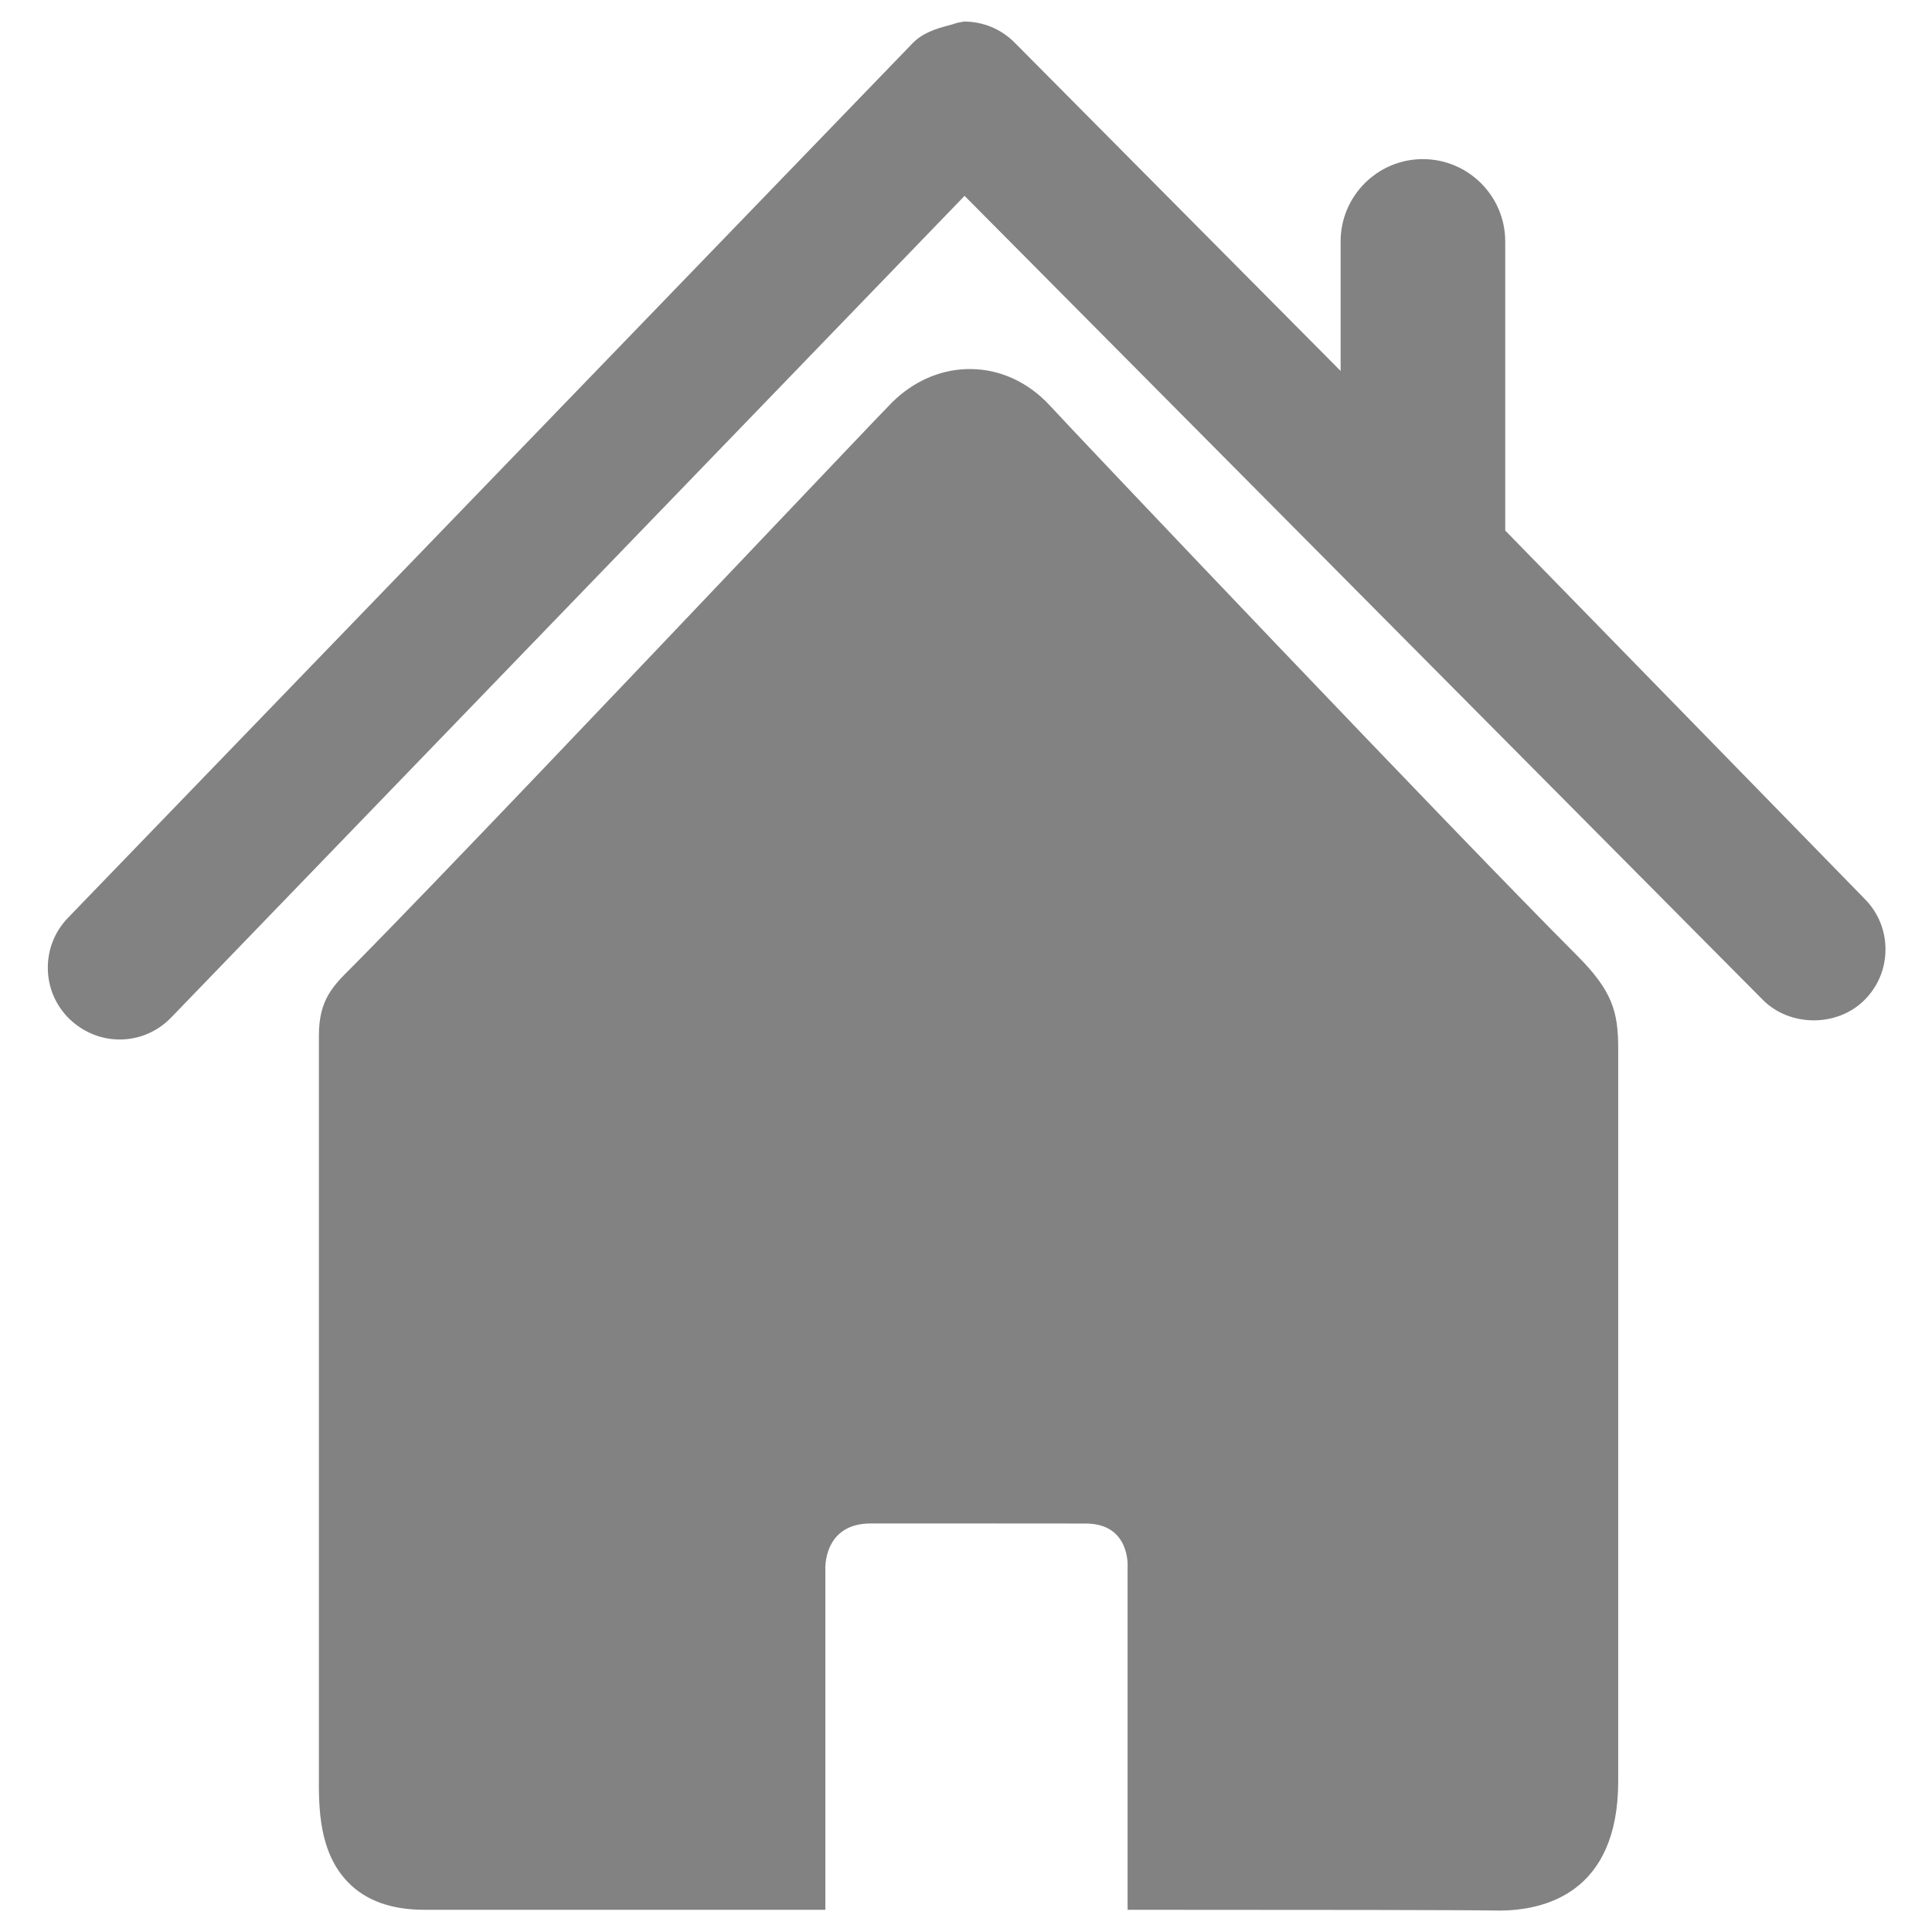 <?xml version="1.0" encoding="utf-8"?>
<!-- Generator: Adobe Illustrator 16.0.0, SVG Export Plug-In . SVG Version: 6.00 Build 0)  -->
<!DOCTYPE svg PUBLIC "-//W3C//DTD SVG 1.1//EN" "http://www.w3.org/Graphics/SVG/1.1/DTD/svg11.dtd">
<svg version="1.1" id="Layer_1" xmlns="http://www.w3.org/2000/svg" xmlns:xlink="http://www.w3.org/1999/xlink" x="0px" y="0px"
	 width="50px" height="50px" viewBox="0 0 50 50" enable-background="new 0 0 50 50" xml:space="preserve">
<path fill="#828282" d="M34.695,9.6V6.248c0-1.174,0.955-2.13,2.128-2.13c1.176,0,2.132,0.956,2.132,2.13v7.482l9.302,9.532
	c0.351,0.353,0.542,0.82,0.539,1.316c-0.002,0.496-0.197,0.96-0.55,1.309c-0.705,0.699-1.932,0.691-2.627-0.014L24.963,5.069
	L4.431,26.332c-0.354,0.367-0.829,0.57-1.334,0.57c-0.476,0-0.933-0.185-1.288-0.52c-0.36-0.345-0.562-0.807-0.571-1.302
	c-0.01-0.497,0.175-0.968,0.52-1.326L23.613,1.124c0.275-0.287,0.65-0.389,0.924-0.463c0.083-0.022,0.162-0.043,0.229-0.069
	l0.182-0.034c0.5,0,0.967,0.196,1.317,0.551L34.695,9.6z"/>
<path fill="#828282" d="M40.808,24.723c-3.171-3.176-12.916-13.44-13.64-14.23c-0.563-0.608-1.296-0.942-2.063-0.942l-0.113,0.002
	c-0.693,0.026-1.367,0.329-1.9,0.856c-0.259,0.262-1.546,1.617-3.26,3.421c-3.464,3.647-8.699,9.159-10.741,11.216
	c-0.468,0.463-0.838,0.829-0.838,1.747V45.82l0,0.149c-0.004,0.786-0.011,1.976,0.771,2.761c0.458,0.462,1.111,0.695,1.954,0.695
	H21.36v-8.801c0,0-0.07-1.197,1.177-1.197c0.737,0,1.761,0,2.736,0c1.215,0,2.359,0,2.825,0.002c1.151,0,1.084,1.105,1.084,1.105
	v8.891c4.774,0.001,8.733,0.004,9.605,0.02h0.009c1.151,0,3.083-0.435,3.083-3.348V27.133C41.879,26.188,41.73,25.644,40.808,24.723
	z"/>
</svg>
